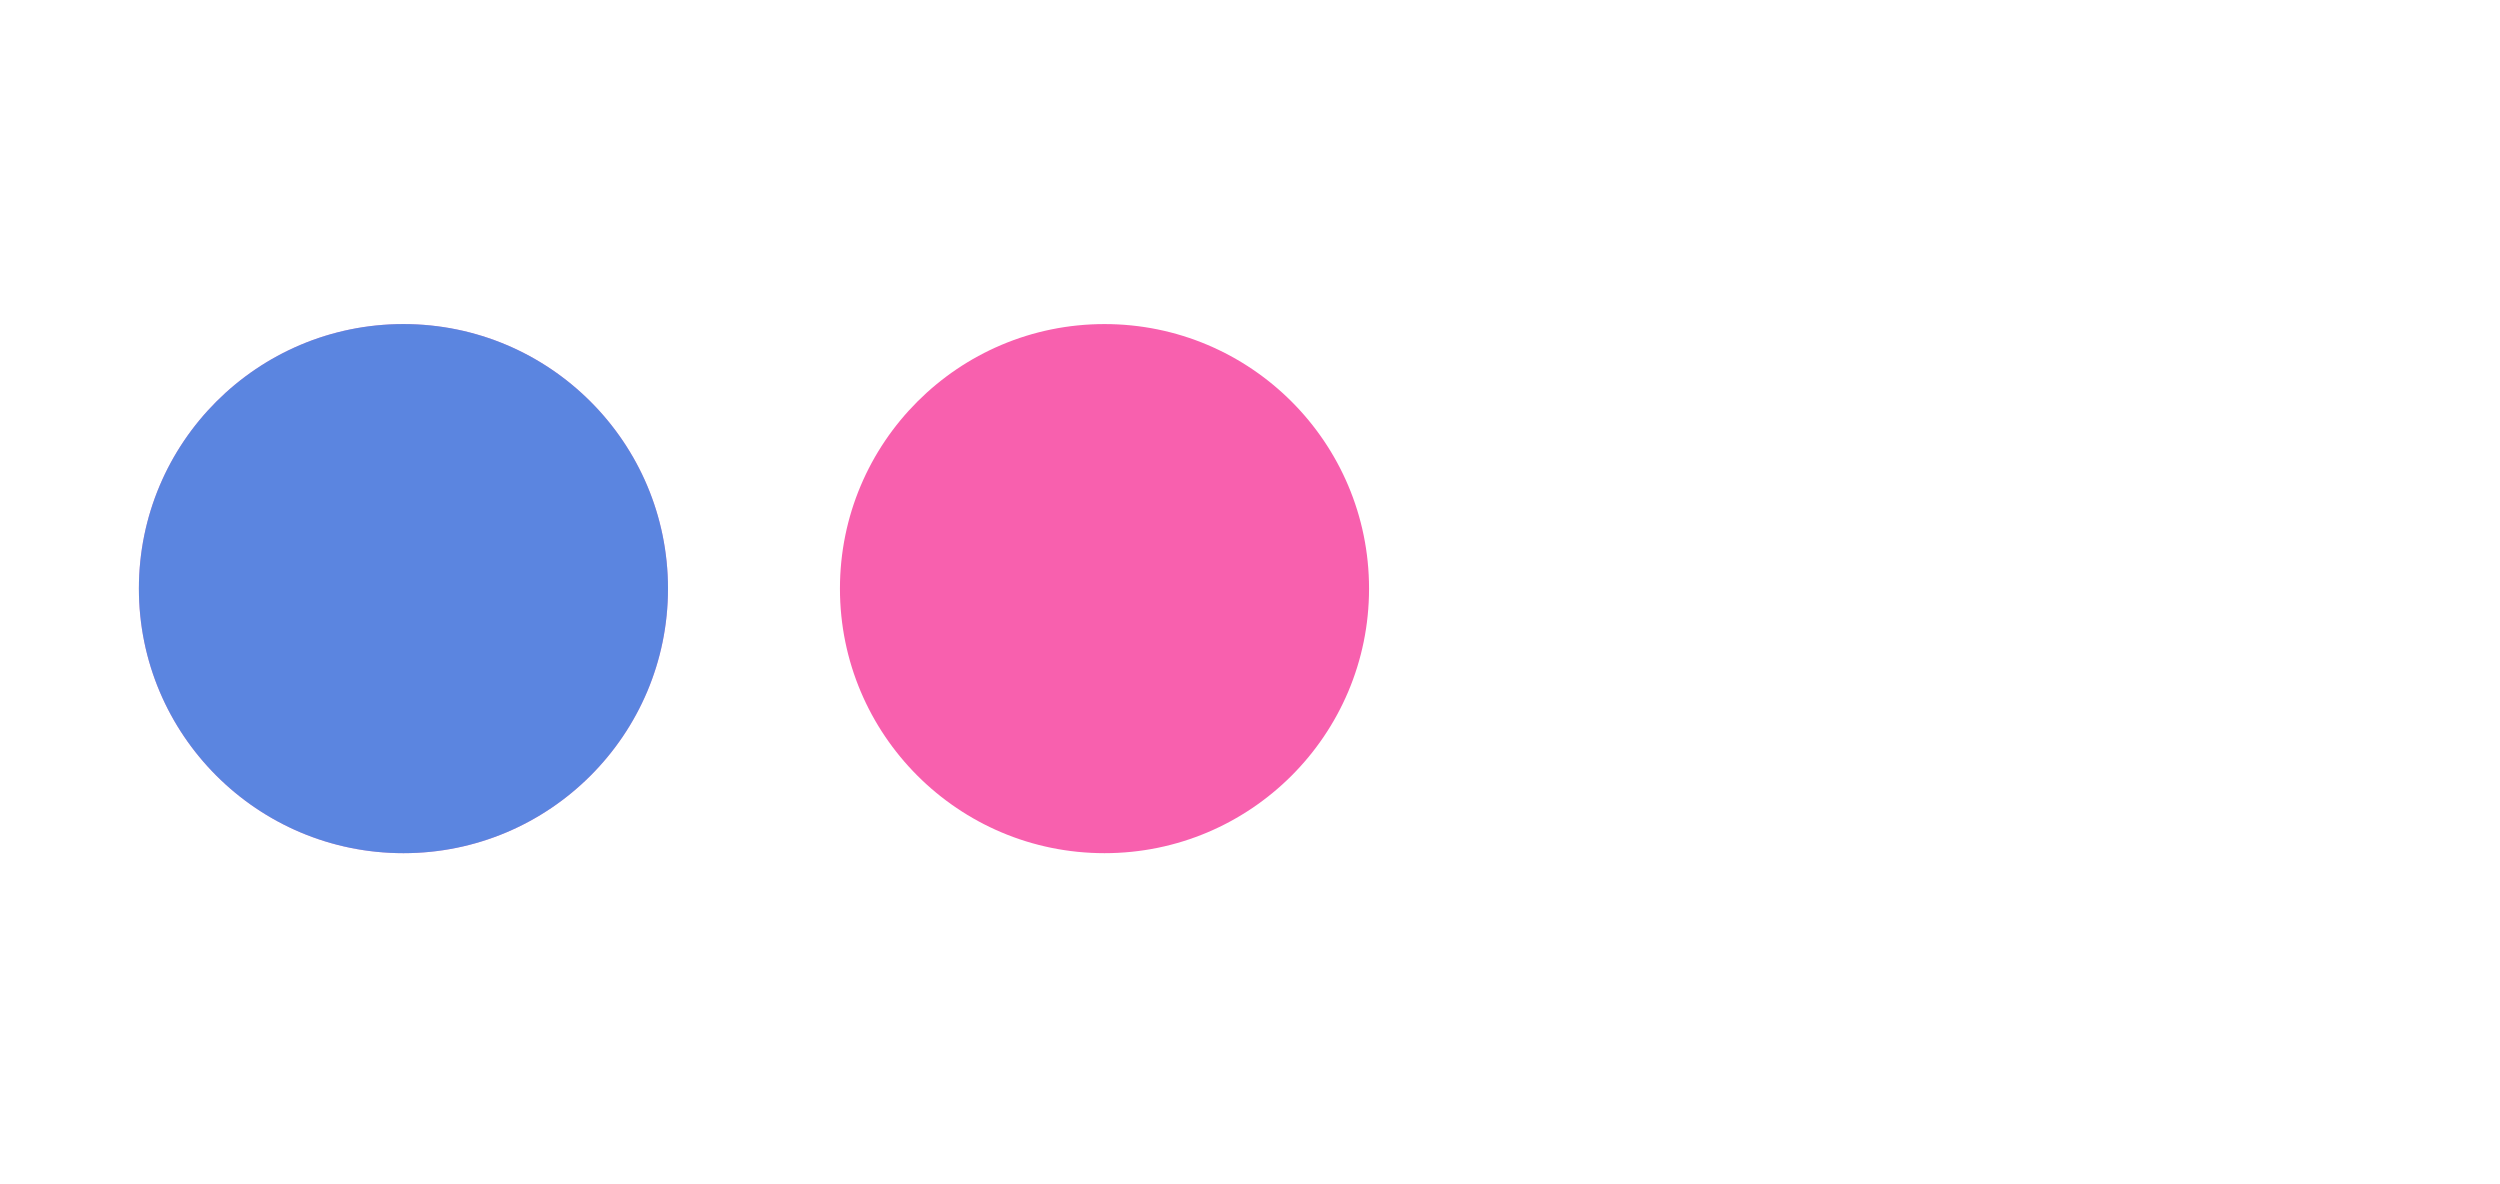 <svg width="378" height="179" viewBox="0 0 378 179" fill="none" xmlns="http://www.w3.org/2000/svg">
    <g id="svgCircles">
        <g id="groupPink">
            <circle id="circle-3" cx="167" cy="89" r="40" fill="#F62992" fill-opacity="0.74"/>
            <circle id="circle-1" cx="61" cy="89" r="40" fill="#F62992" fill-opacity="0.74"/>
        </g>
        <g id="groupLight">
            <circle id="circle-light" cx="61" cy="89" r="40" fill="#009CFE" fill-opacity="0.63"/>
        </g>
    </g>
</svg>
